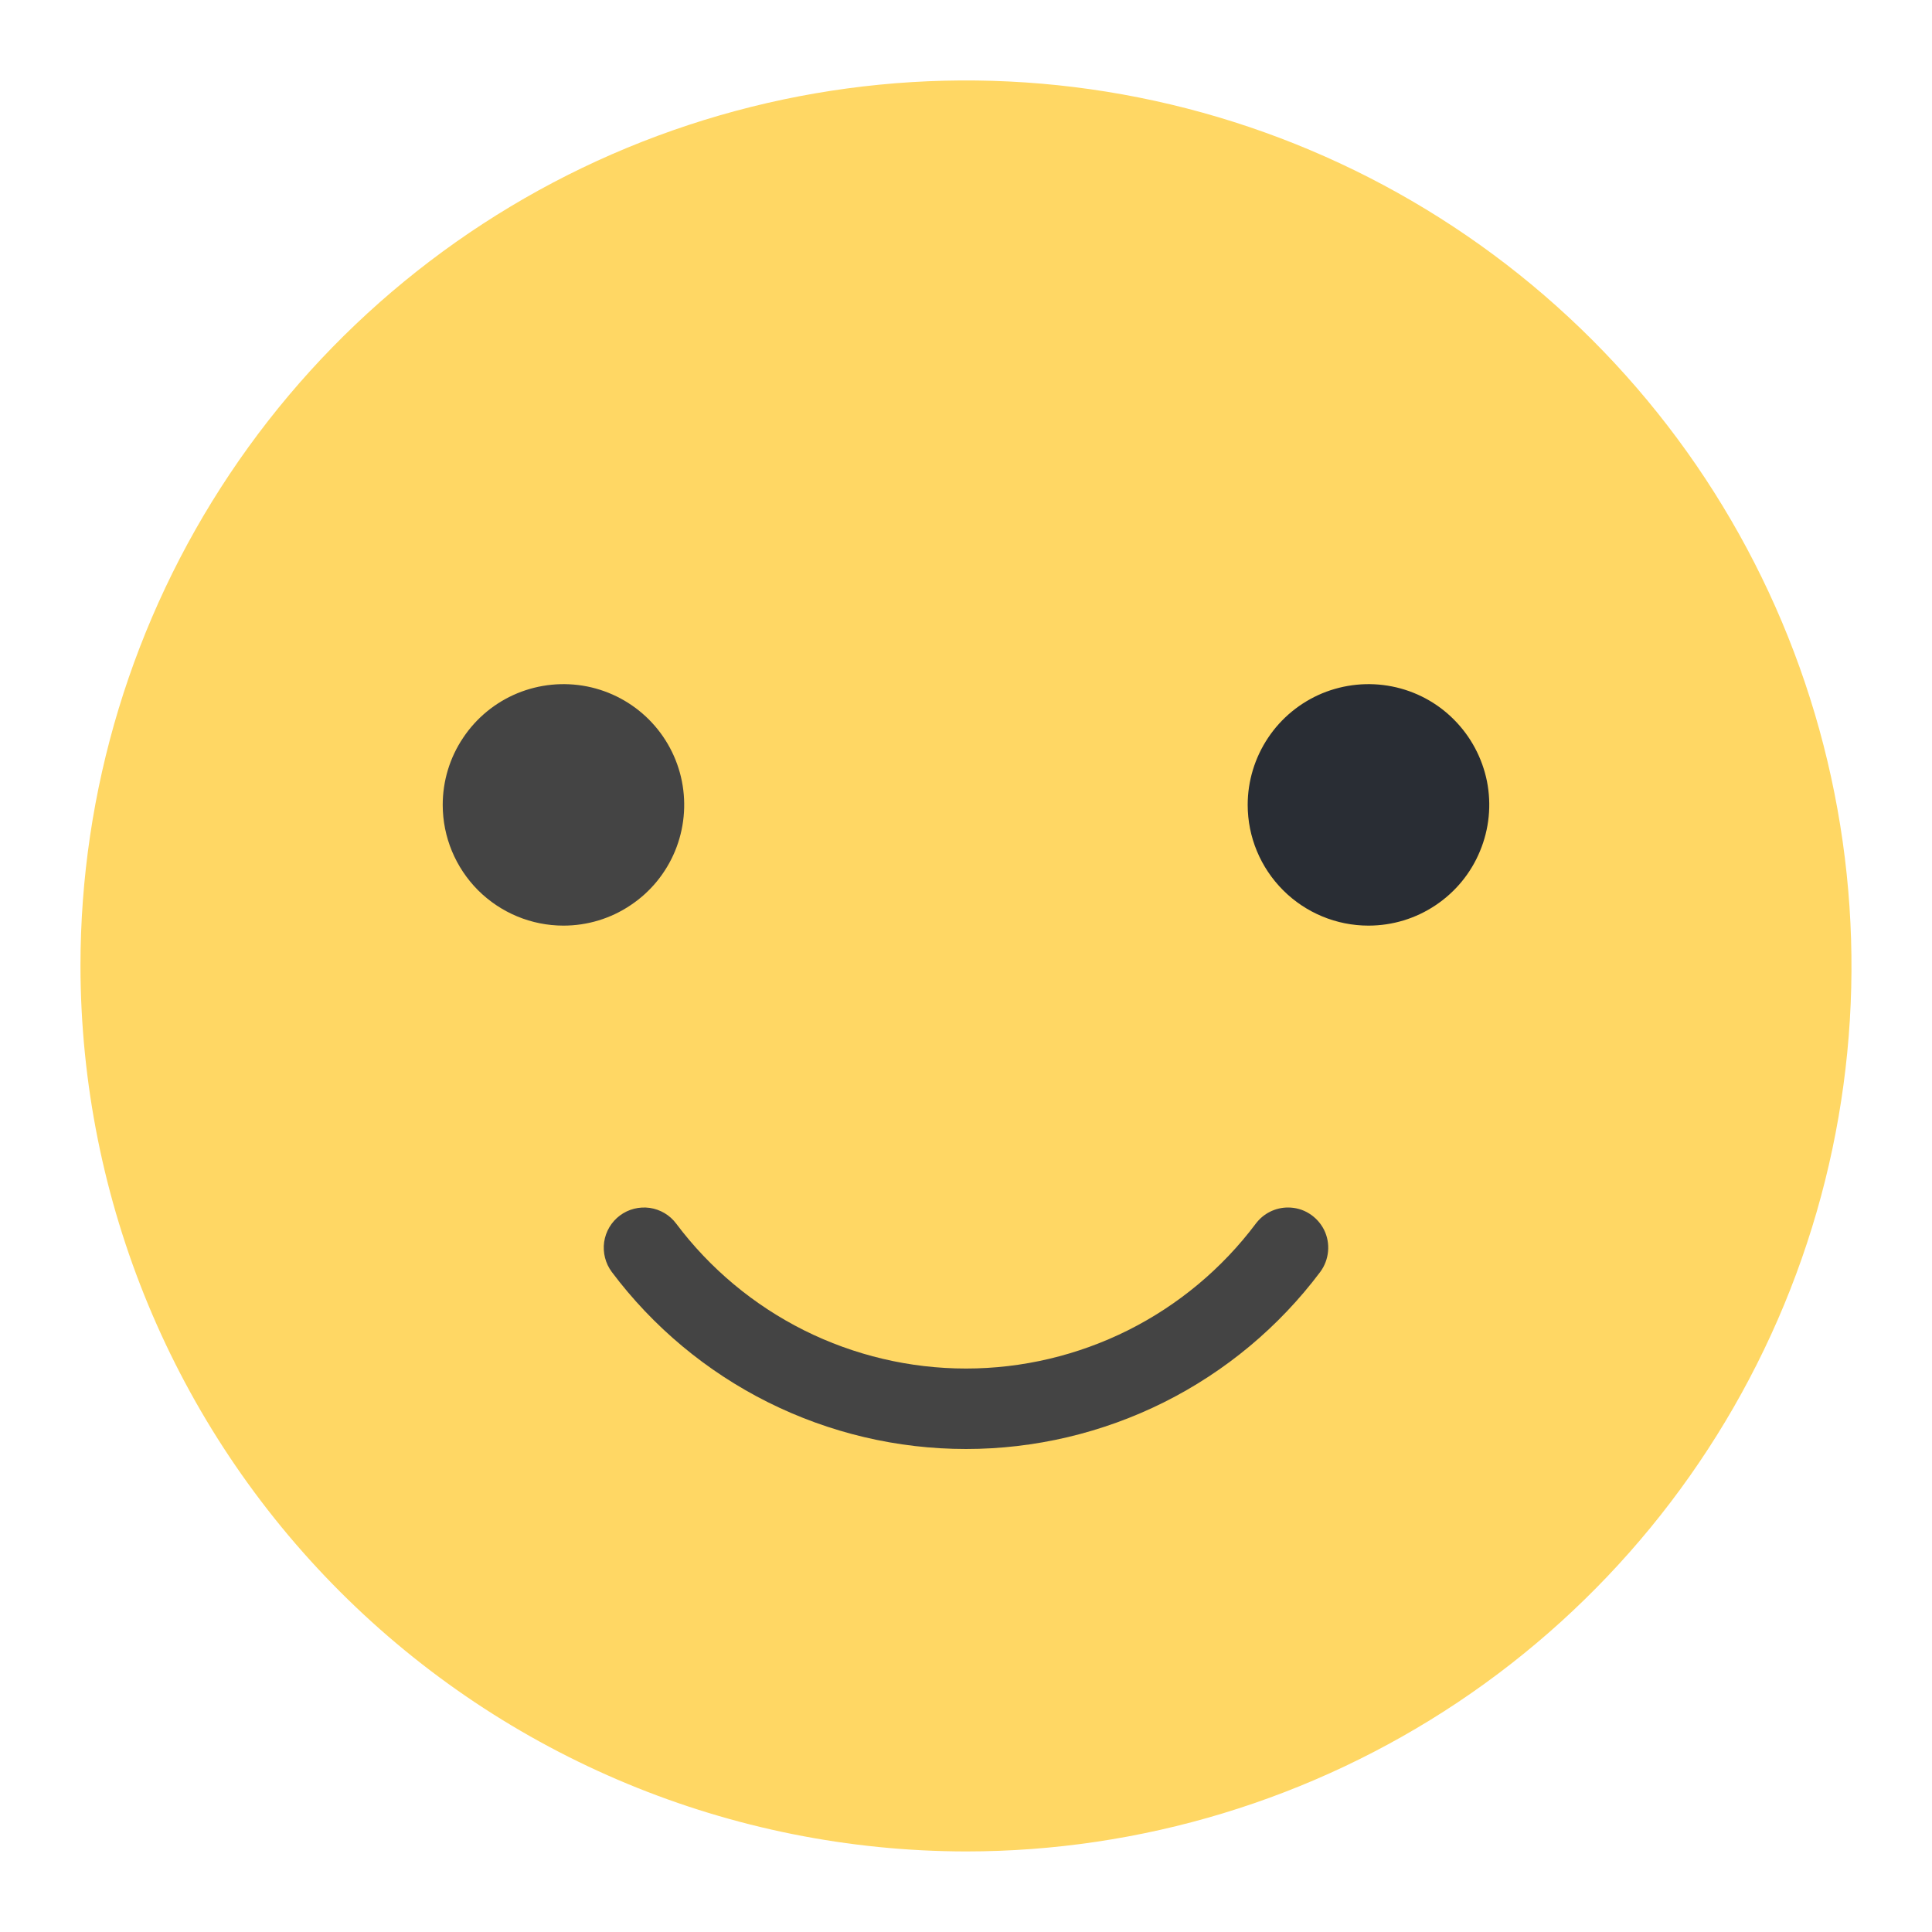 <svg width="20" height="20" viewBox="0 0 20 20" fill="none" xmlns="http://www.w3.org/2000/svg">
<path d="M0.833 9.999C0.833 8.186 1.371 6.414 2.378 4.907C3.385 3.399 4.817 2.224 6.492 1.53C8.167 0.837 10.01 0.655 11.788 1.009C13.566 1.363 15.2 2.236 16.482 3.518C17.764 4.8 18.637 6.433 18.99 8.211C19.344 9.989 19.163 11.832 18.469 13.507C17.775 15.182 16.6 16.614 15.093 17.621C13.585 18.628 11.813 19.166 10 19.166C7.57 19.163 5.24 18.197 3.521 16.478C1.803 14.76 0.836 12.43 0.833 9.999Z" fill="#FFD764"/>
<path d="M12.916 8.332C12.916 8.085 12.99 7.843 13.127 7.638C13.264 7.432 13.46 7.272 13.688 7.177C13.917 7.083 14.168 7.058 14.41 7.106C14.653 7.154 14.876 7.273 15.05 7.448C15.225 7.623 15.344 7.846 15.393 8.088C15.441 8.331 15.416 8.582 15.321 8.81C15.227 9.039 15.066 9.234 14.861 9.371C14.655 9.509 14.414 9.582 14.166 9.582C13.835 9.582 13.517 9.45 13.283 9.216C13.048 8.981 12.916 8.664 12.916 8.332Z" fill="#292D34"/>
<path d="M4.583 8.332C4.583 8.085 4.656 7.843 4.794 7.638C4.931 7.432 5.126 7.272 5.355 7.177C5.583 7.083 5.834 7.058 6.077 7.106C6.319 7.154 6.542 7.273 6.717 7.448C6.892 7.623 7.011 7.846 7.059 8.088C7.107 8.331 7.082 8.582 6.988 8.81C6.893 9.039 6.733 9.234 6.527 9.371C6.322 9.509 6.08 9.582 5.833 9.582C5.501 9.582 5.184 9.45 4.949 9.216C4.715 8.981 4.583 8.664 4.583 8.332Z" fill="#444444"/>
<path d="M13.333 12.5C13.411 12.5 13.487 12.521 13.552 12.562C13.618 12.603 13.671 12.661 13.706 12.73C13.741 12.8 13.755 12.877 13.748 12.954C13.741 13.031 13.713 13.105 13.667 13.167C13.24 13.736 12.686 14.198 12.05 14.516C11.413 14.834 10.711 15 10 15C9.288 15 8.587 14.834 7.95 14.516C7.314 14.198 6.76 13.736 6.333 13.167C6.267 13.078 6.239 12.967 6.254 12.858C6.27 12.748 6.328 12.65 6.417 12.583C6.505 12.517 6.616 12.489 6.726 12.504C6.835 12.52 6.934 12.578 7 12.667C7.349 13.132 7.802 13.51 8.323 13.771C8.844 14.031 9.418 14.167 10 14.167C10.582 14.167 11.156 14.031 11.677 13.771C12.198 13.51 12.651 13.132 13 12.667C13.039 12.615 13.089 12.573 13.147 12.544C13.205 12.515 13.269 12.5 13.333 12.5Z" fill="#444444"/>
</svg>
